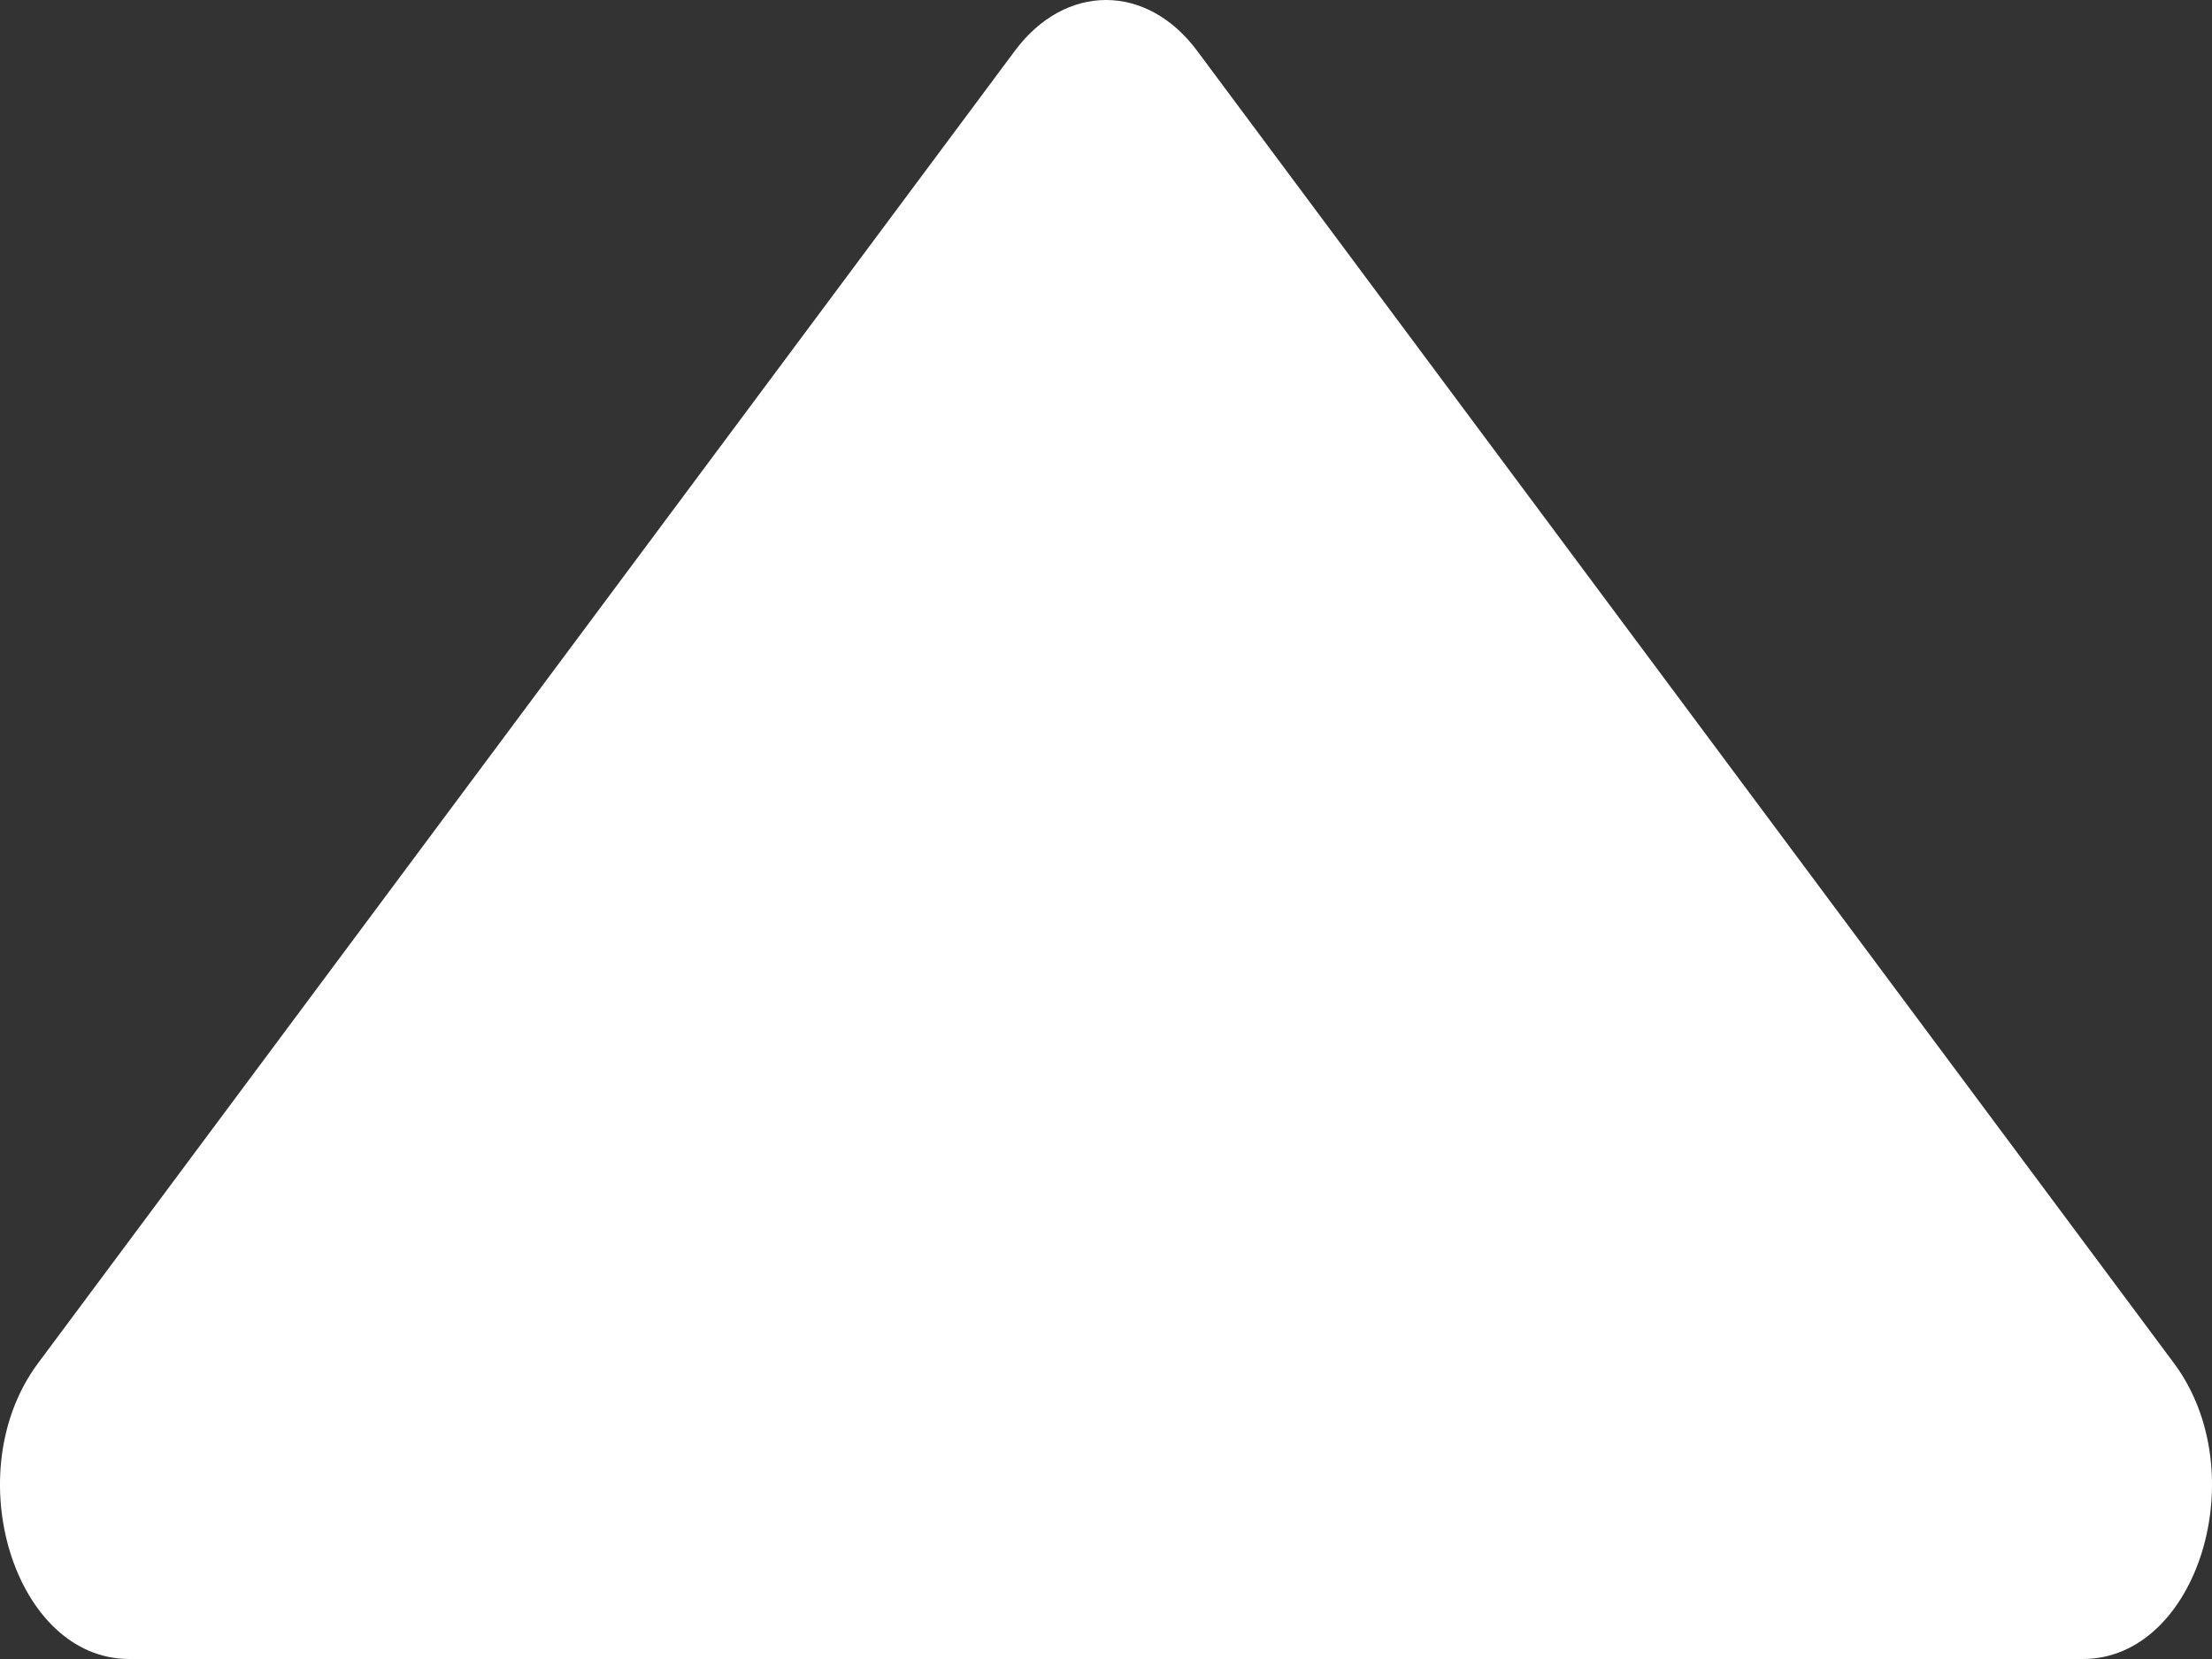 <svg width="8" height="6" viewBox="0 0 8 6" fill="none" xmlns="http://www.w3.org/2000/svg">
<rect x="0" y="0" width="8" height="6" fill="#333333" stroke="none"/>
<path fill-rule="evenodd" clip-rule="evenodd" d="M0.137 4.931L3.671 0.183C3.853 -0.061 4.147 -0.061 4.329 0.183L7.863 4.931C8.156 5.326 7.948 6 7.533 6H0.467C0.052 6 -0.156 5.326 0.137 4.931Z" fill="white"/>
</svg>
